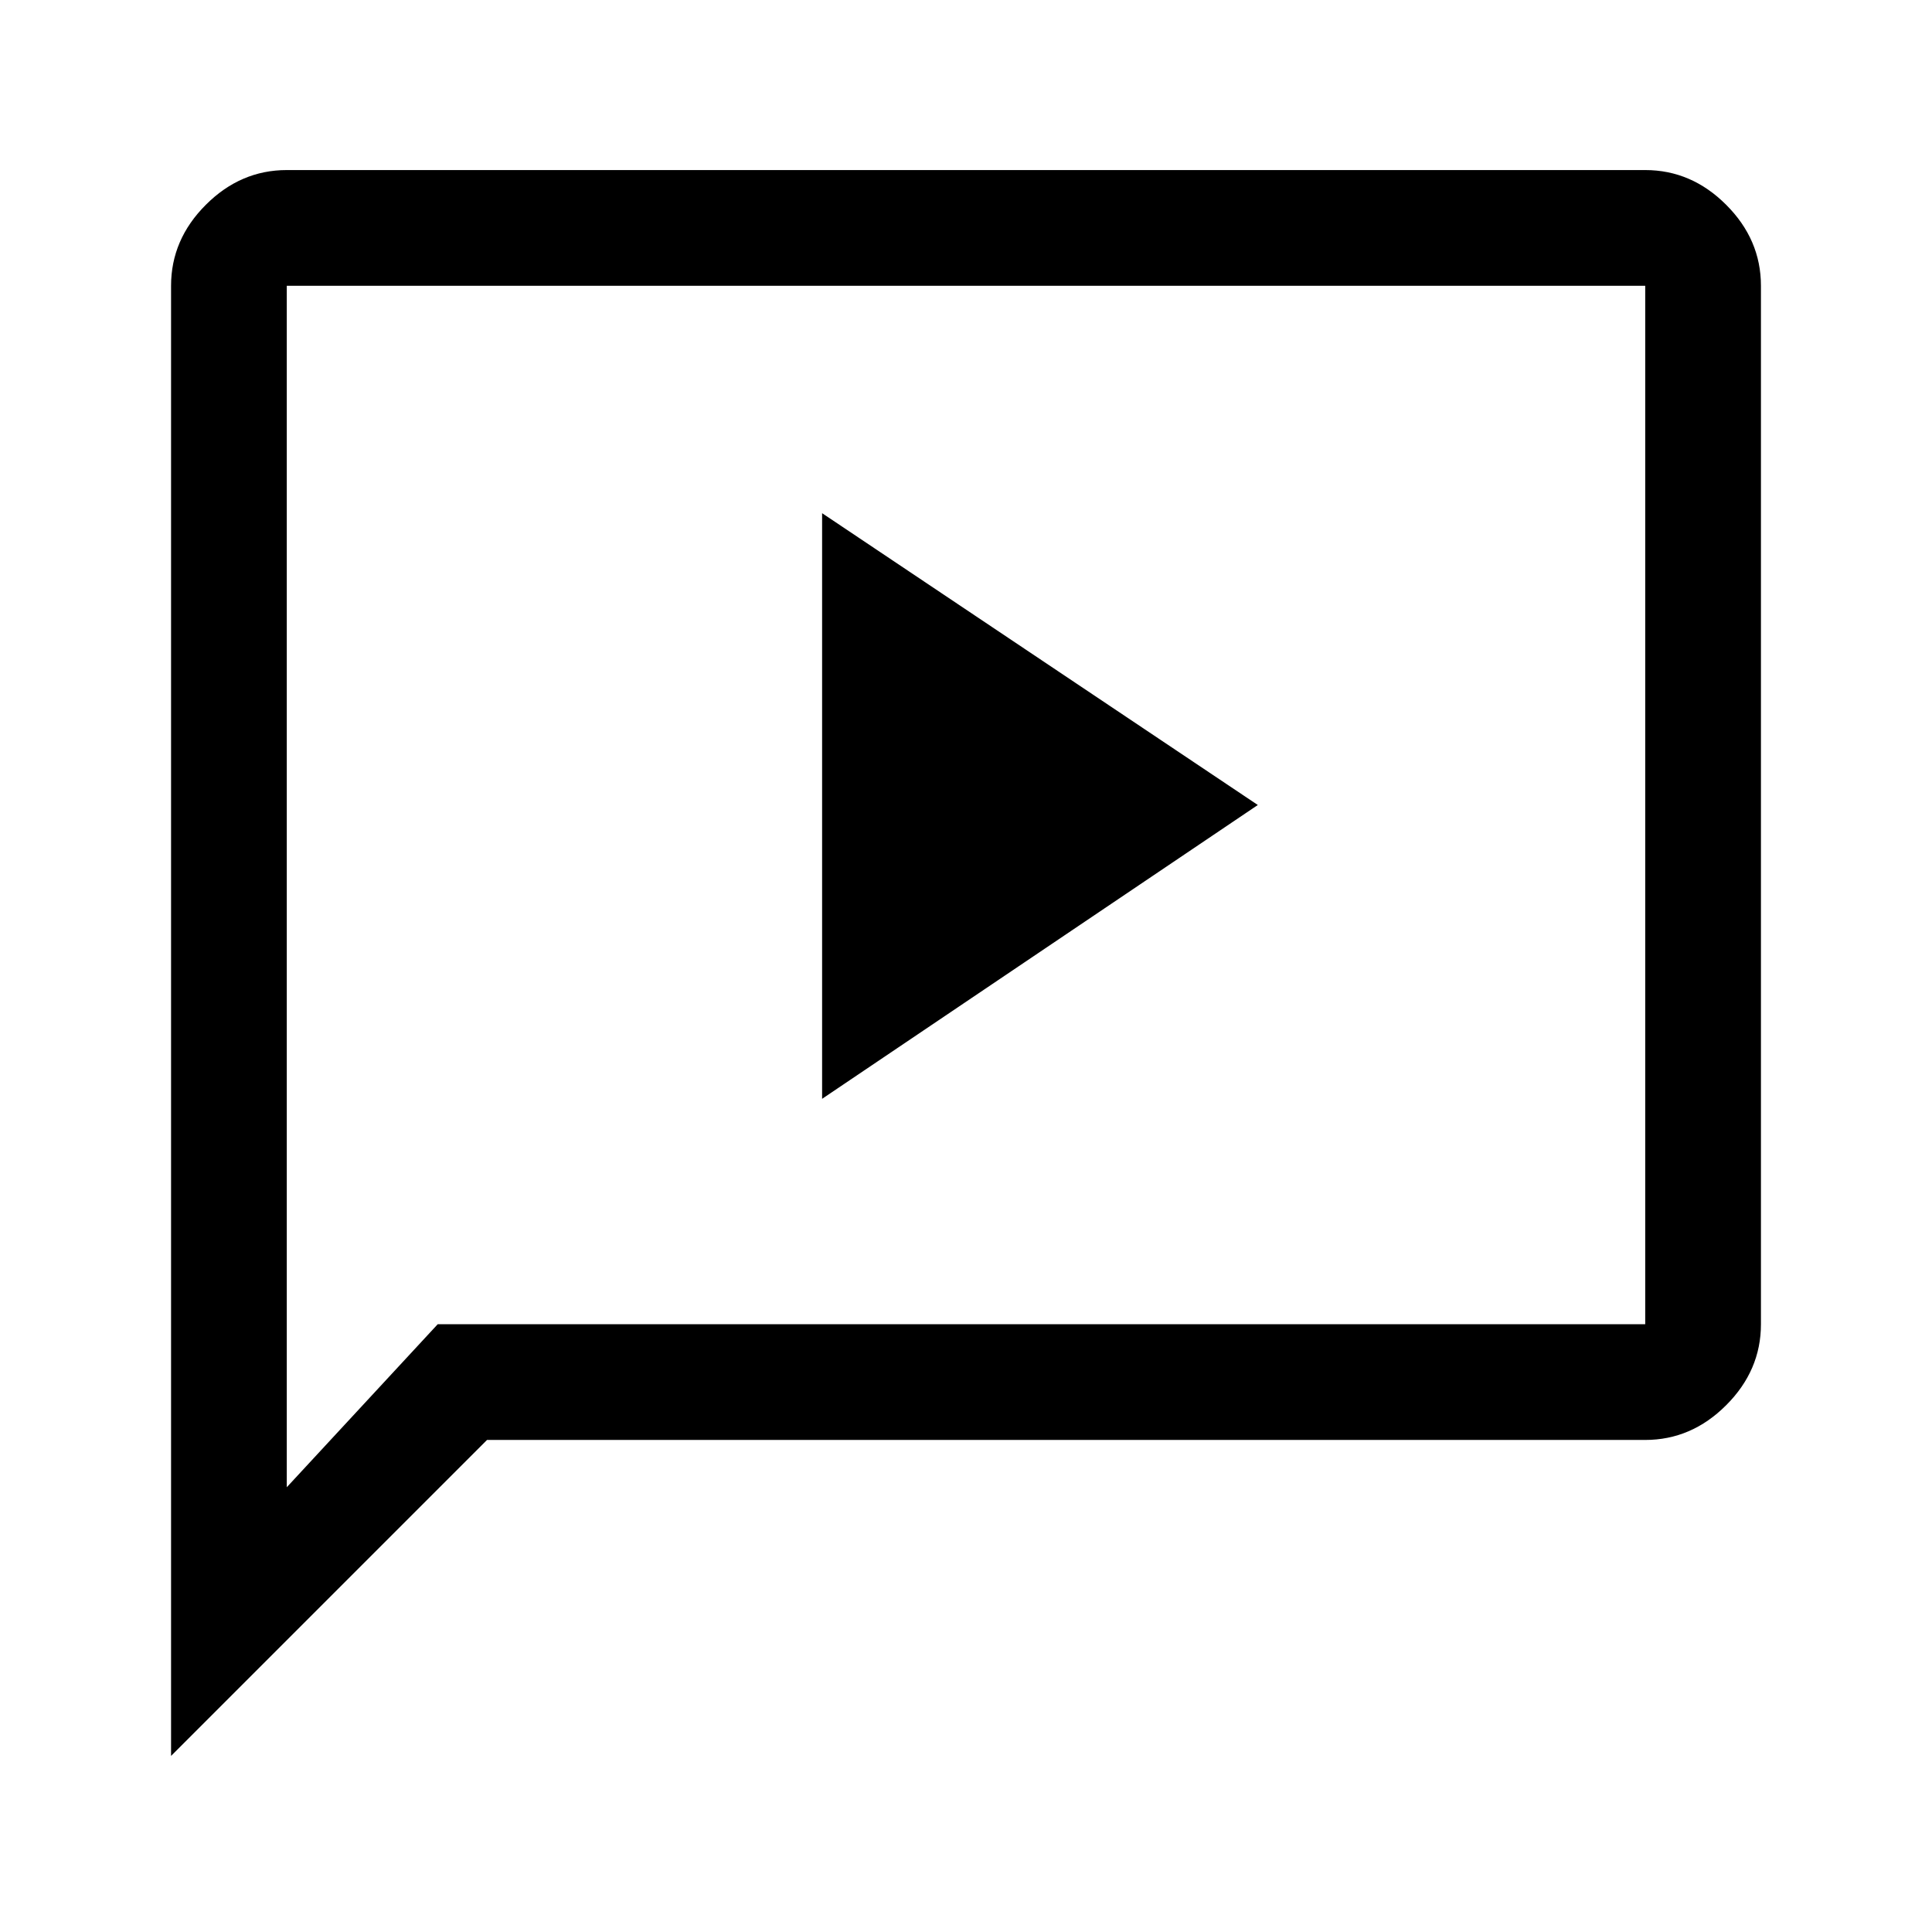 <svg xmlns="http://www.w3.org/2000/svg" height="48" viewBox="0 -960 960 960" width="48"><path d="M408.5-414 625-560 408.5-705v291ZM85-87.5V-818q0-22.97 17.27-40.23 17.26-17.27 40.23-17.27h675q22.97 0 40.23 17.27Q875-840.97 875-818v516q0 22.97-17.27 40.23-17.26 17.27-40.23 17.27H242L85-87.5ZM217.5-302h600v-516h-675v597l75-81Zm-75 0v-516 516Z"/></svg>